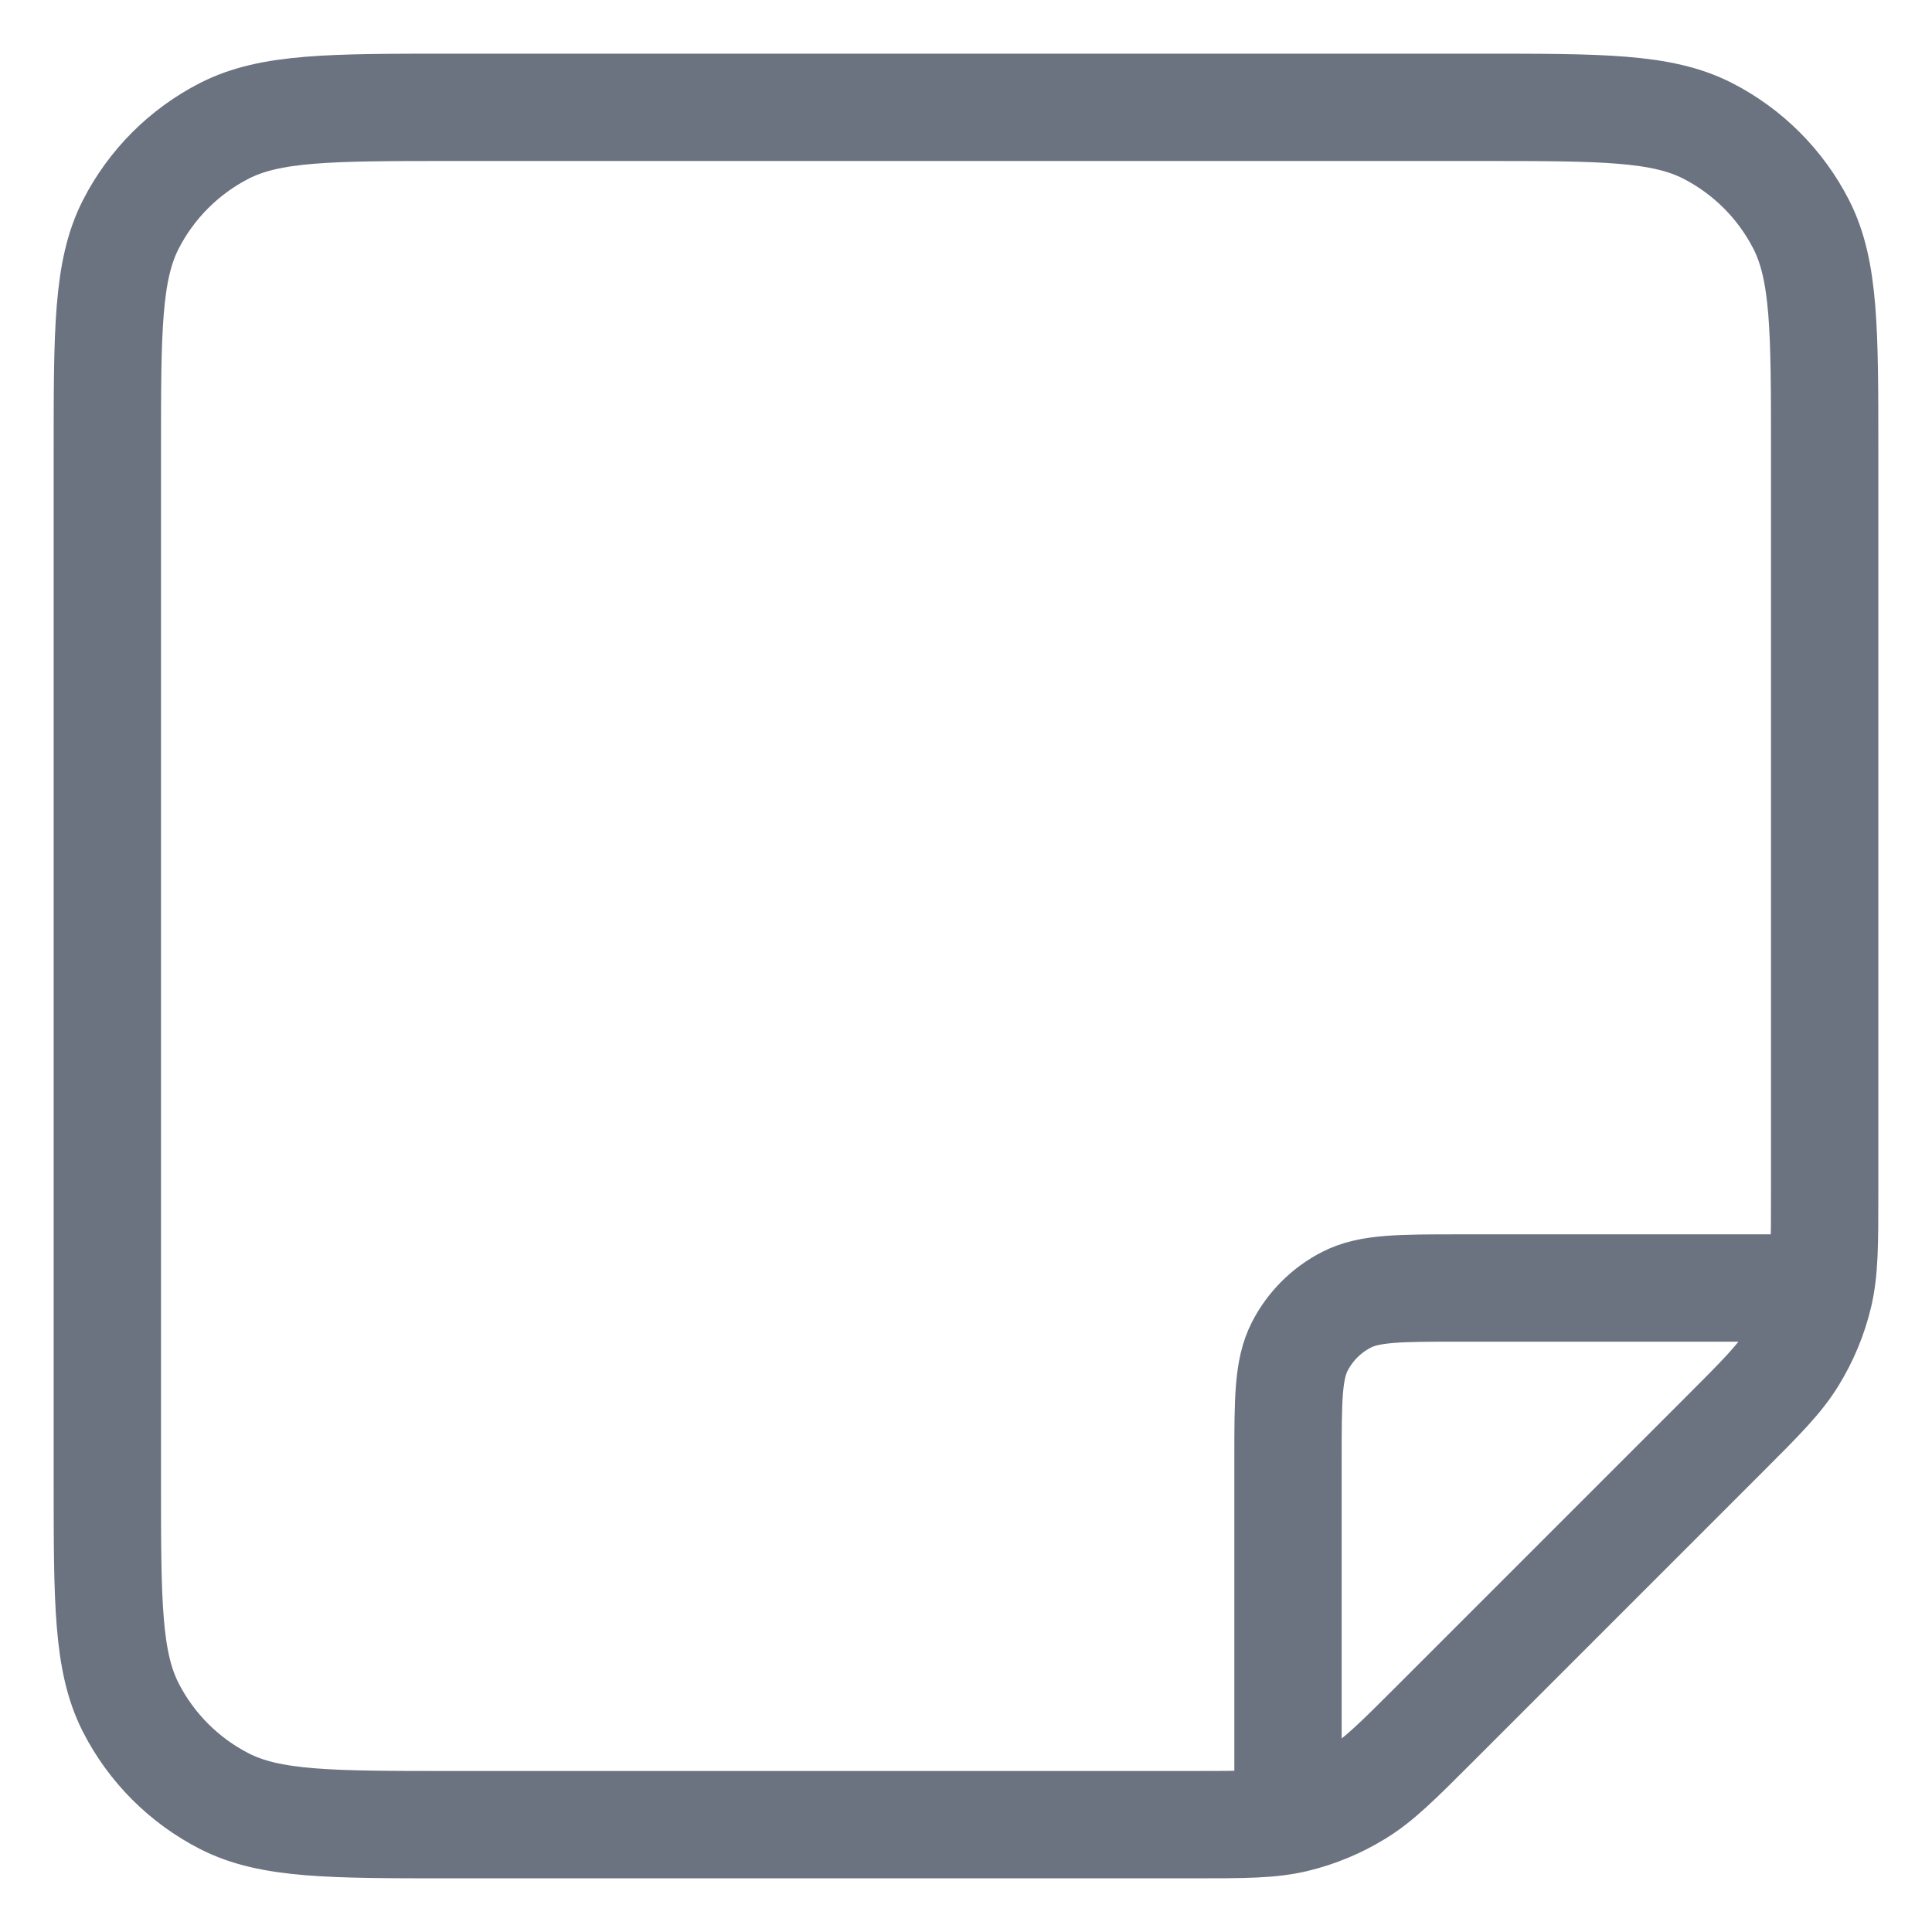 <svg xmlns="http://www.w3.org/2000/svg" width="18" height="18" viewBox="0 0 18 18" fill="none">
<path d="M16.959 12H13.6C13.04 12 12.76 12 12.546 12.109C12.358 12.205 12.205 12.358 12.109 12.546C12 12.76 12 13.04 12 13.6V16.959M17 11.103V4.2C17 3.08 17 2.52 16.782 2.092C16.59 1.716 16.284 1.41 15.908 1.218C15.48 1 14.92 1 13.8 1H4.2C3.08 1 2.52 1 2.092 1.218C1.716 1.41 1.41 1.716 1.218 2.092C1 2.52 1 3.08 1 4.2V13.8C1 14.92 1 15.48 1.218 15.908C1.41 16.284 1.716 16.59 2.092 16.782C2.52 17 3.08 17 4.2 17H11.103C11.592 17 11.837 17 12.067 16.945C12.271 16.896 12.466 16.815 12.645 16.705C12.847 16.582 13.02 16.409 13.366 16.063L16.063 13.366C16.409 13.02 16.582 12.847 16.705 12.645C16.815 12.466 16.896 12.271 16.945 12.067C17 11.837 17 11.592 17 11.103Z" stroke="#6B7280" stroke-linecap="round" stroke-linejoin="round"/>
</svg>